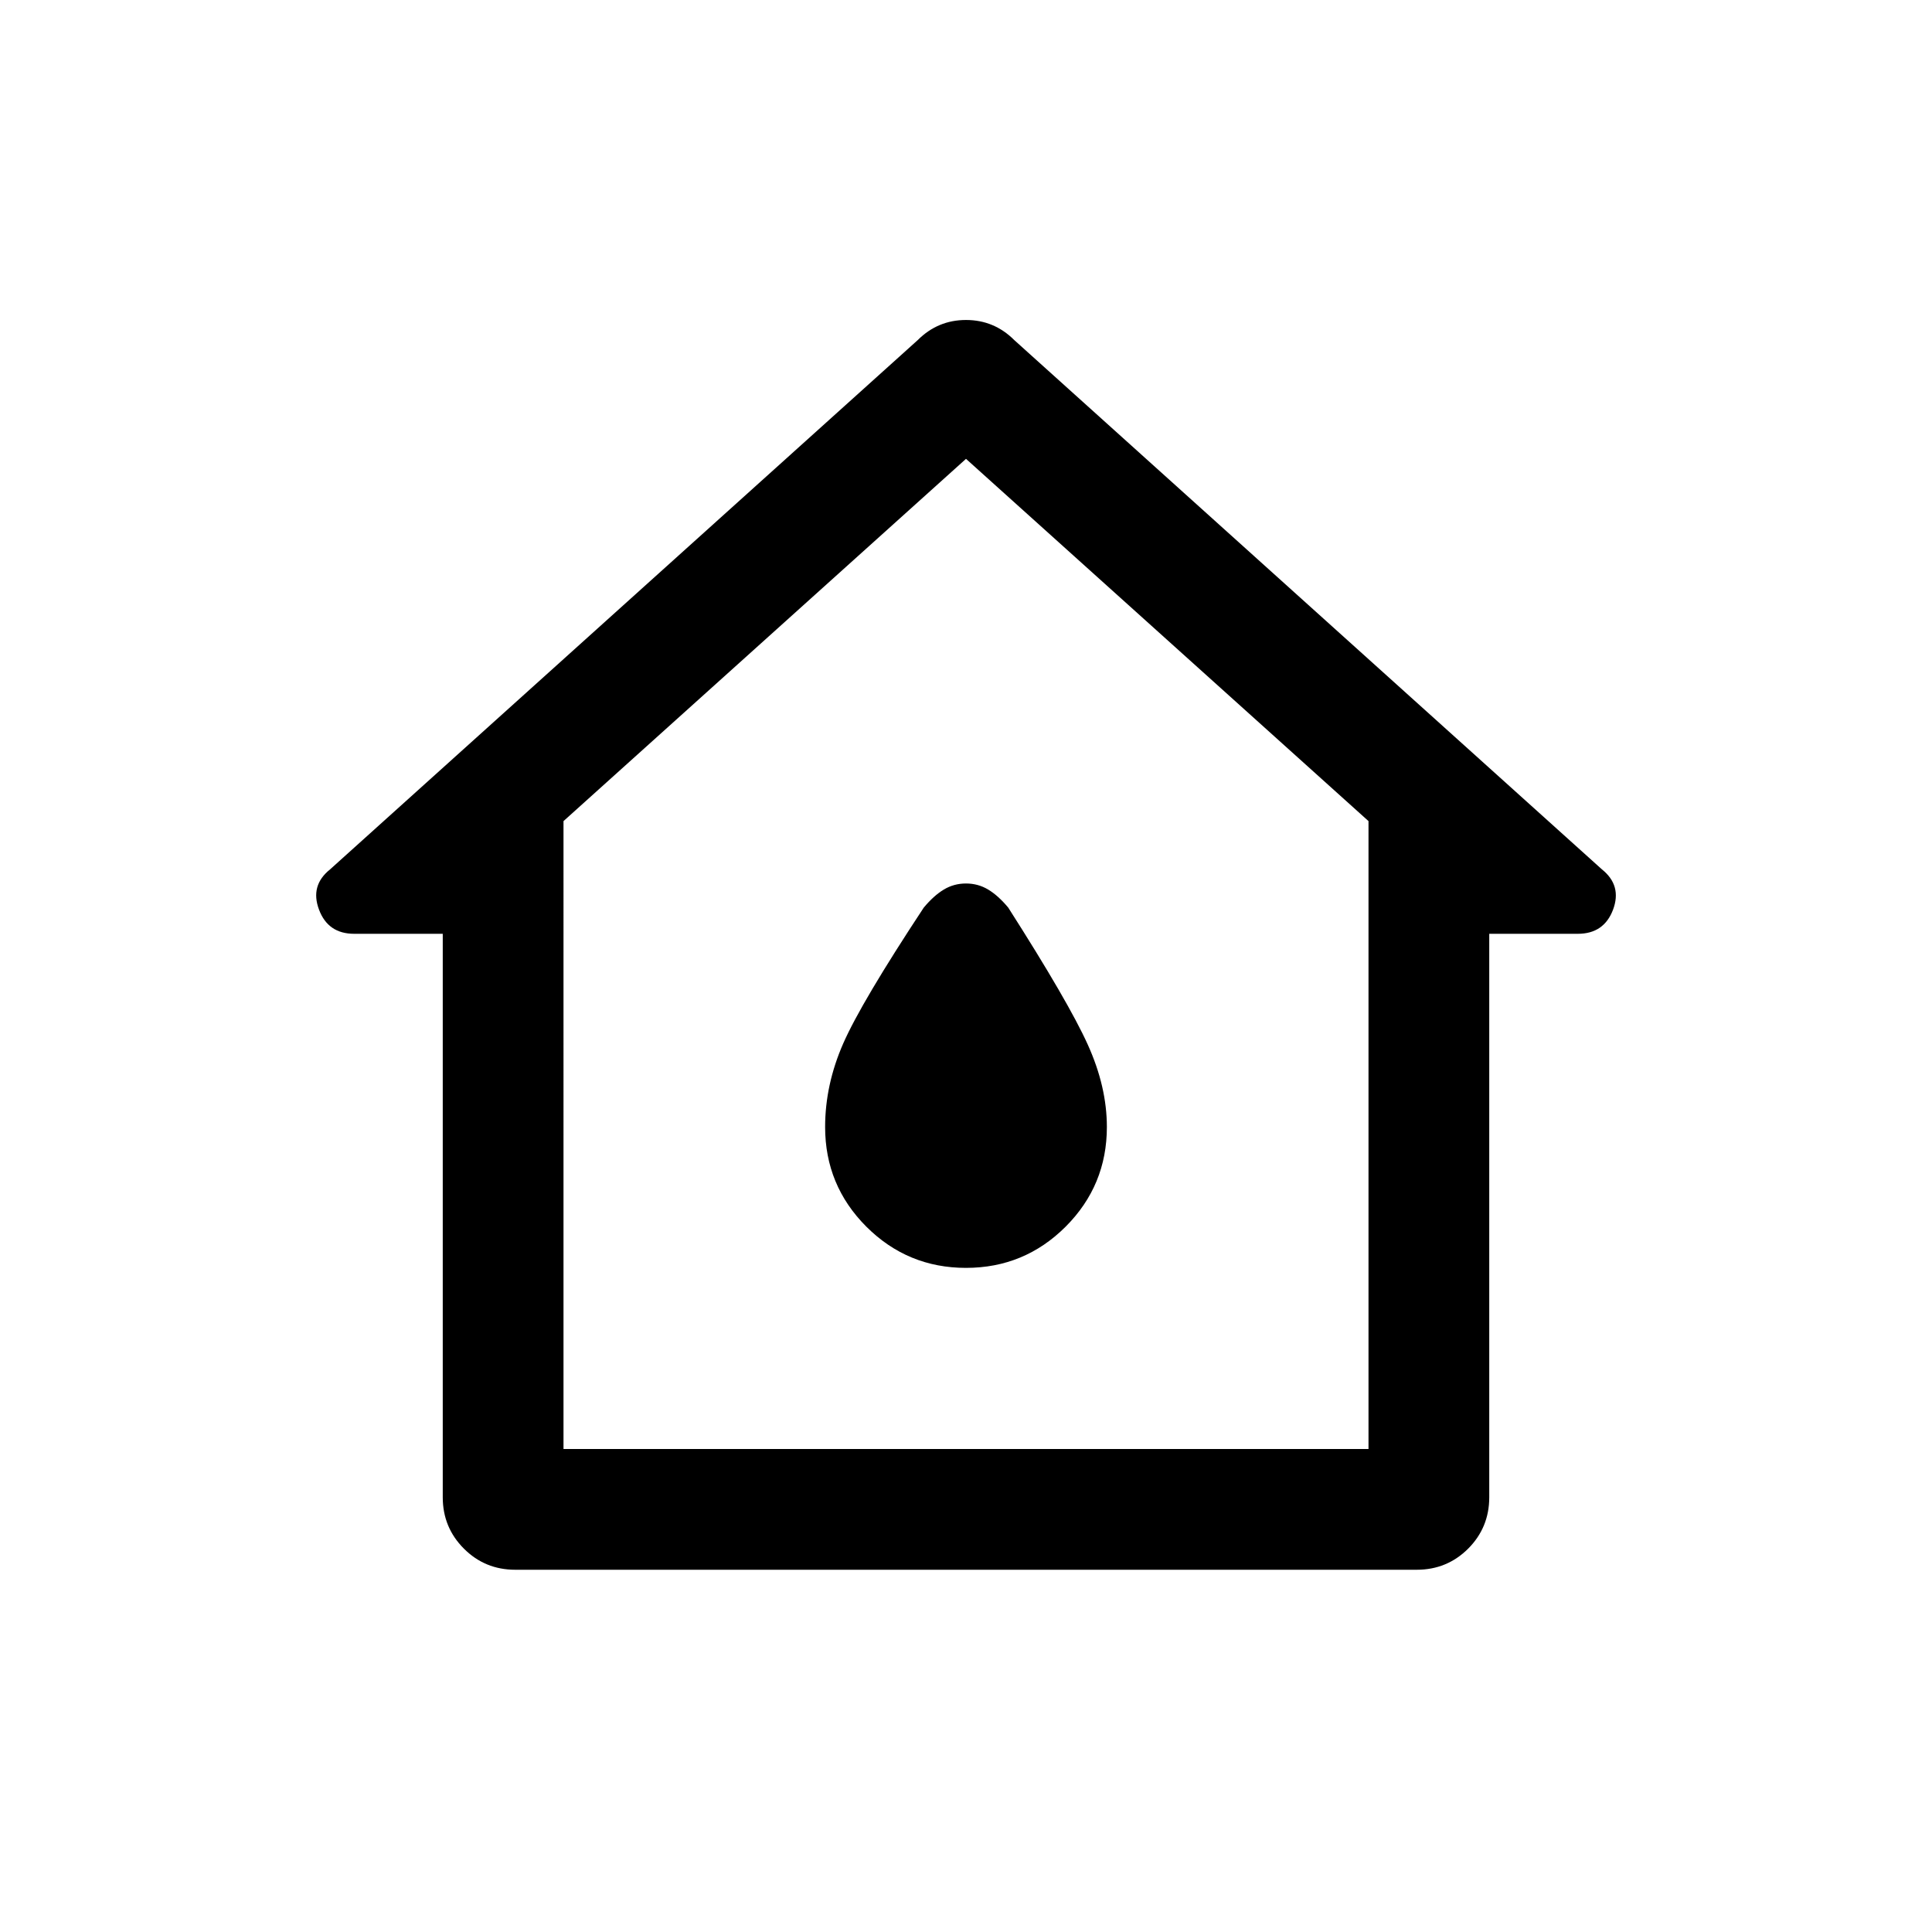 <svg xmlns="http://www.w3.org/2000/svg" height="24" width="24"><path d="M6.4 19.5q-.375 0-.637-.262-.263-.263-.263-.638v-7H4.4q-.325 0-.437-.3-.113-.3.137-.5l7.3-6.575q.25-.25.6-.25t.6.25l7.3 6.575q.25.2.138.5-.113.3-.438.3h-1.1v7q0 .375-.262.638-.263.262-.638.262ZM7 18h10v-7.8l-5-4.5-5 4.5Zm5-6.15Zm0 3.9q.725 0 1.238-.512.512-.513.512-1.238 0-.5-.238-1.025-.237-.525-.987-1.7-.125-.15-.25-.225-.125-.075-.275-.075-.15 0-.275.075-.125.075-.25.225-.775 1.175-1 1.687-.225.513-.225 1.038 0 .725.512 1.238.513.512 1.238.512Z"/></svg>